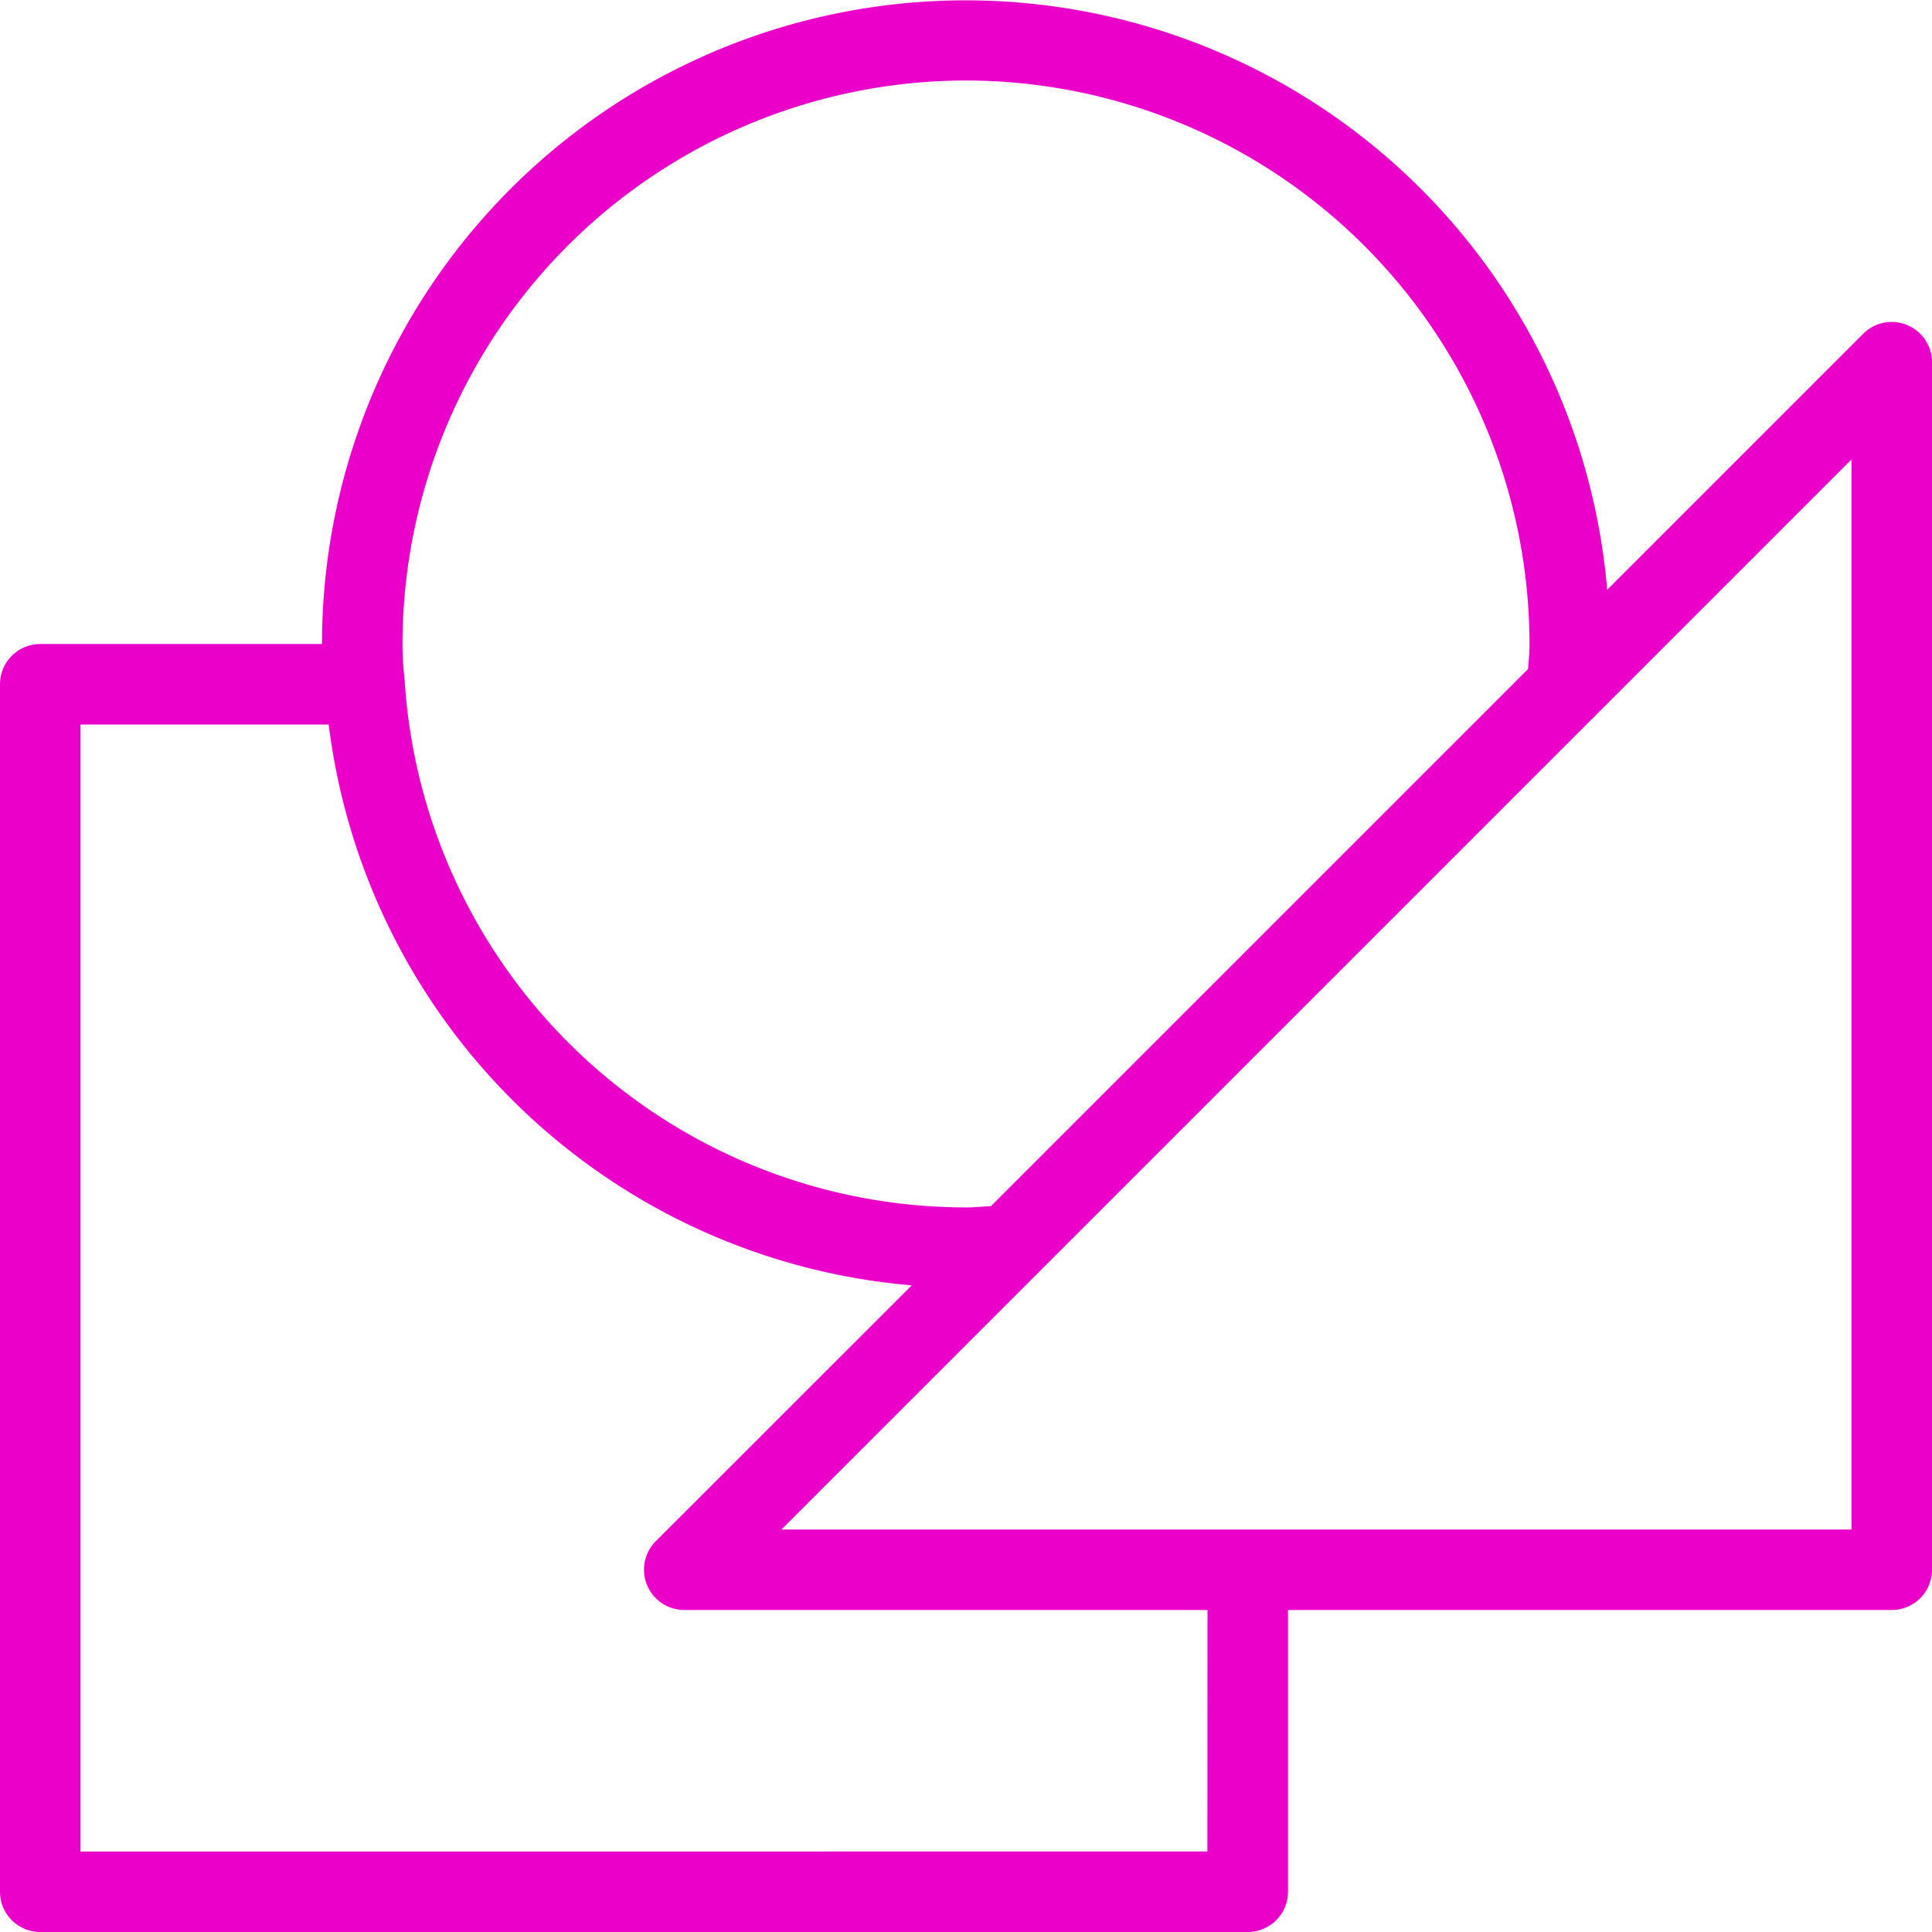 <svg xmlns="http://www.w3.org/2000/svg" viewBox="173 1228.647 68.353 68.353">
  <defs>
    <style>
      .cls-1 {
        fill: #eb00ca;
      }
    </style>
  </defs>
  <path id="design_shape-tools" class="cls-1" d="M67.473,11.5a1.417,1.417,0,0,0-1.552.308l-9.06,9.06a22.775,22.775,0,0,0-45.469,1.917H1.424A1.425,1.425,0,0,0,0,24.208V66.929a1.425,1.425,0,0,0,1.424,1.424H44.145a1.425,1.425,0,0,0,1.424-1.424V56.961h21.36a1.425,1.425,0,0,0,1.424-1.424V12.816A1.424,1.424,0,0,0,67.473,11.5Zm-33.3-8.652A19.958,19.958,0,0,1,54.113,22.784c0,.3-.028.592-.051.886l-19,19c-.291.02-.584.048-.883.048A19.911,19.911,0,0,1,14.314,24.04a10.888,10.888,0,0,1-.074-1.256A19.958,19.958,0,0,1,34.177,2.848Zm8.544,62.657H2.848V25.633h8.781A22.721,22.721,0,0,0,32.257,45.475L23.2,54.529a1.426,1.426,0,0,0,1.005,2.432H42.721ZM65.505,54.113H27.646L65.505,16.254Z" transform="translate(173 1228.647)"/>
</svg>

